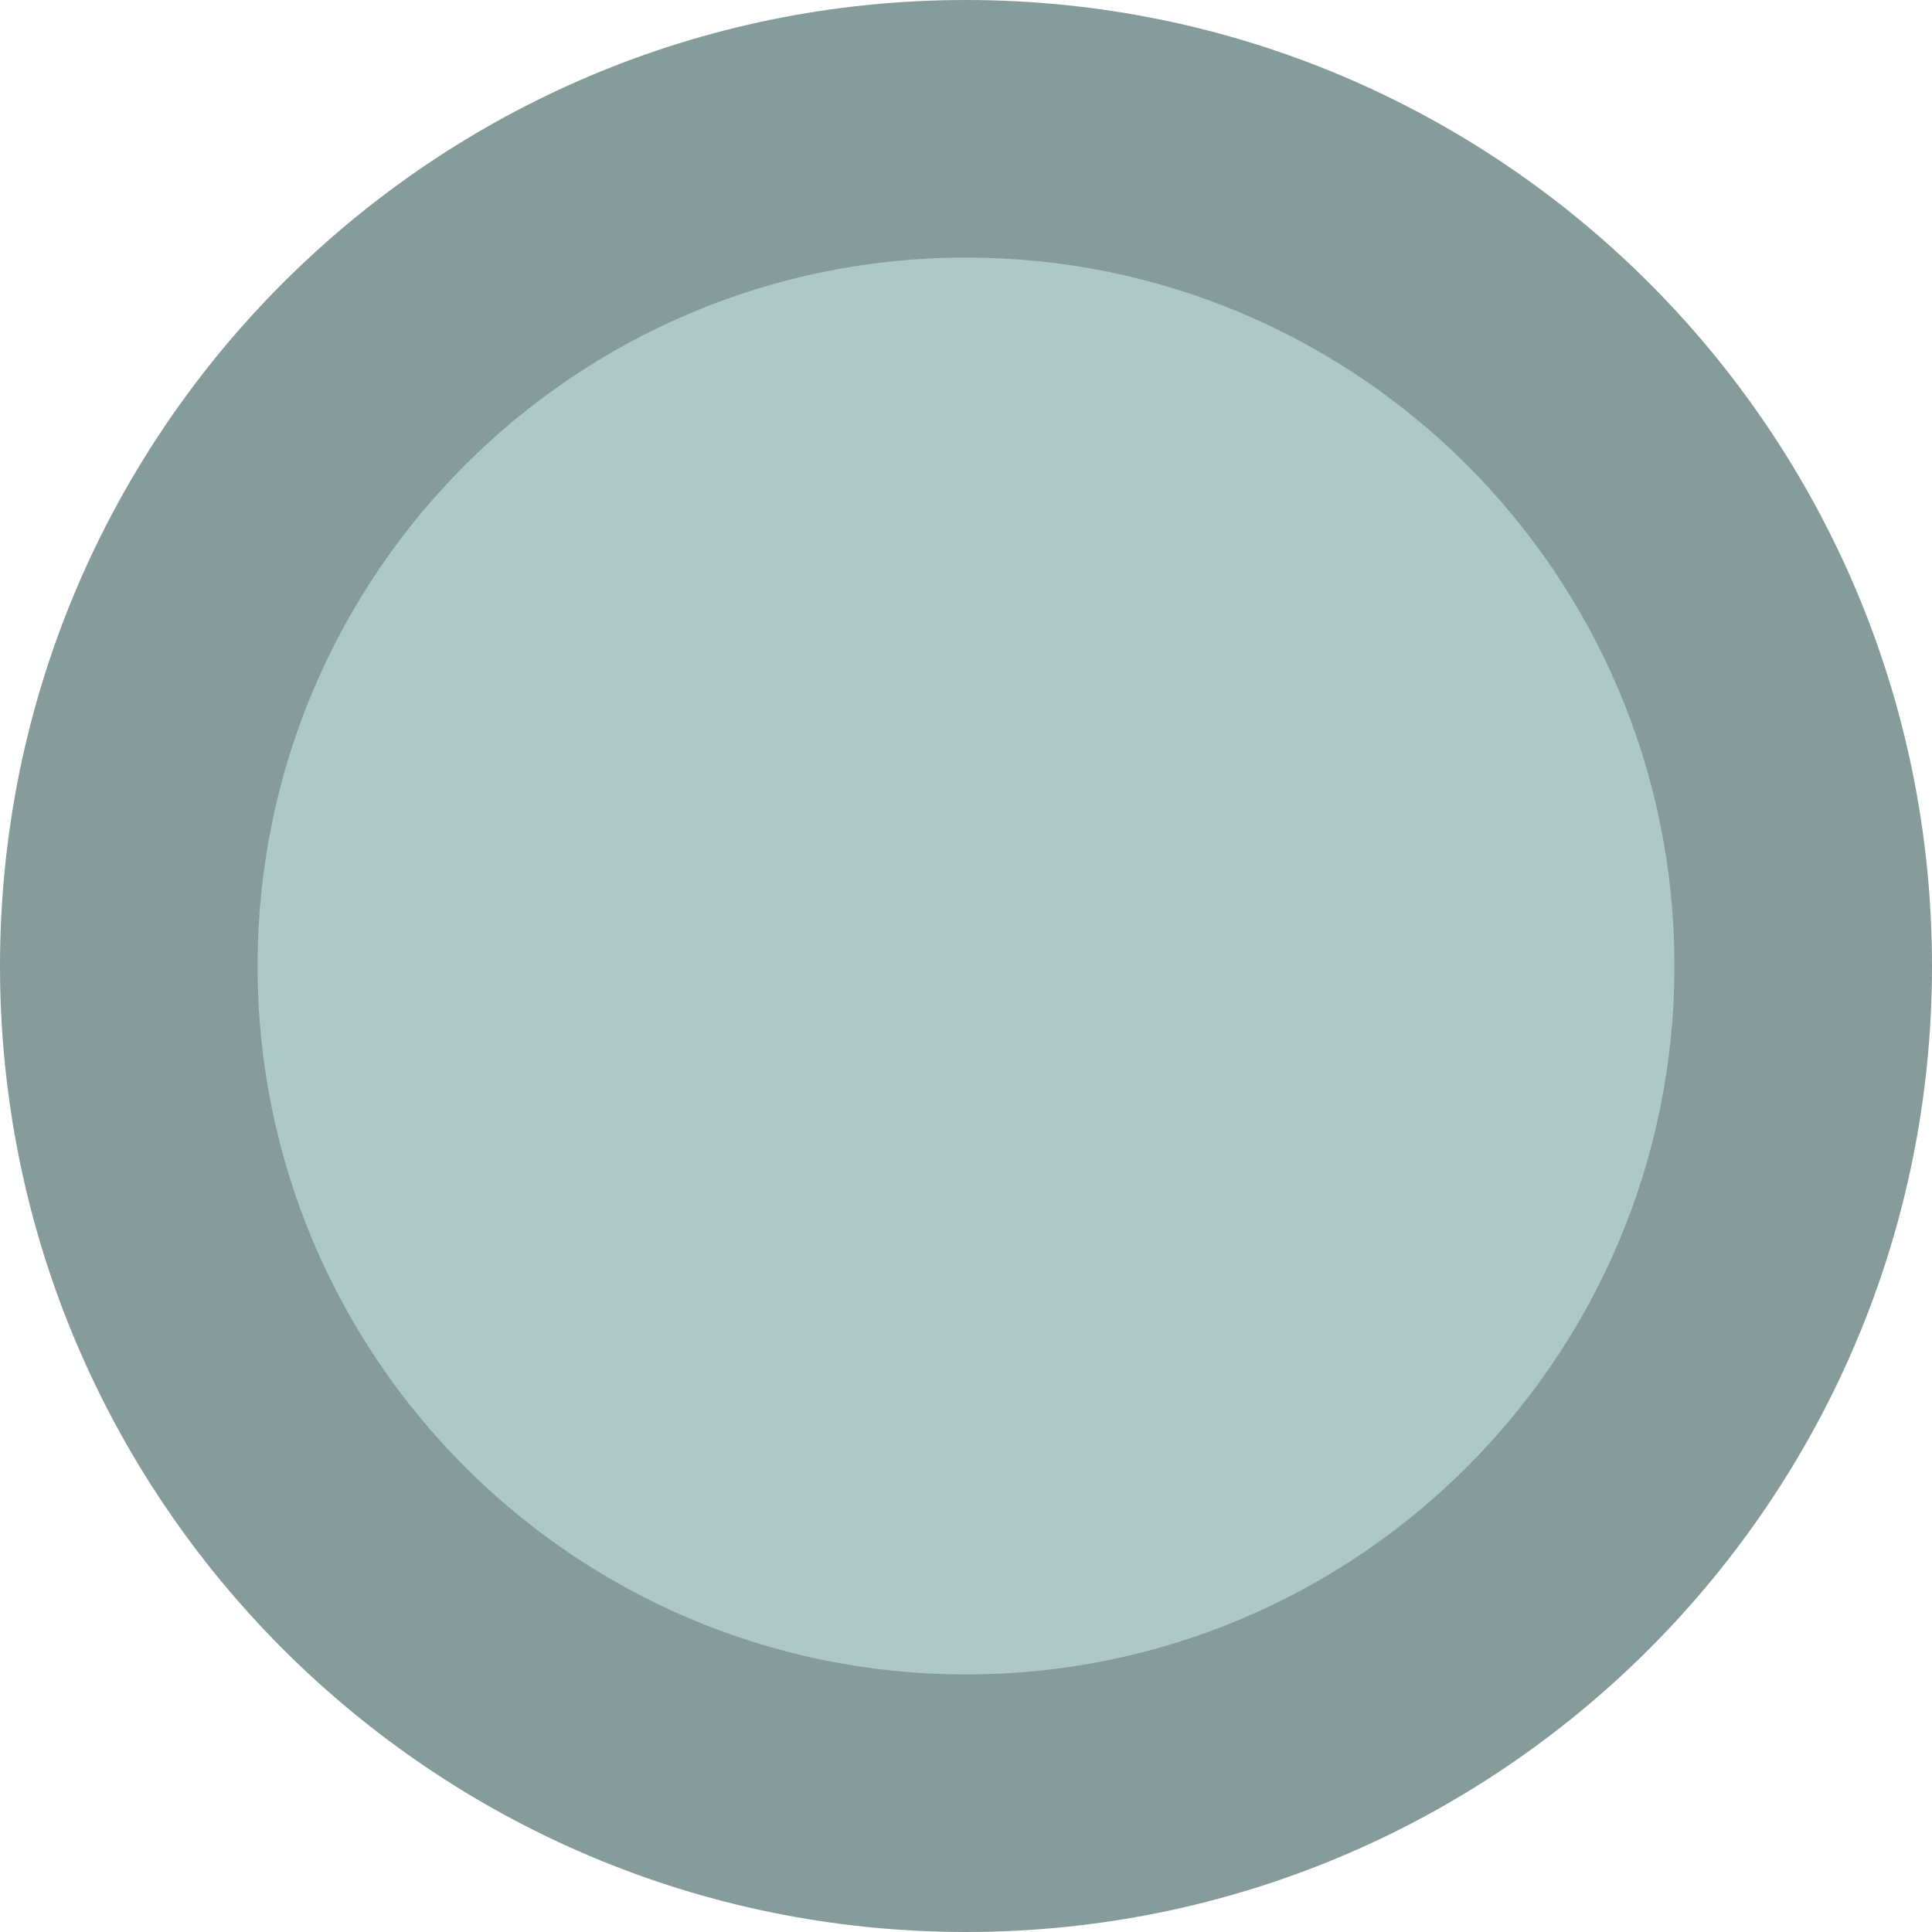 <svg width="13" height="13" viewBox="0 0 13 13" fill="none" xmlns="http://www.w3.org/2000/svg">
<path d="M13 6.5C13 10.09 10.09 13 6.5 13C2.91 13 0 10.09 0 6.5C0 2.91 2.91 0 6.5 0C10.09 0 13 2.91 13 6.5Z" fill="#869C9B"/>
<path d="M11.267 6.5C11.267 9.133 9.133 11.267 6.5 11.267C3.867 11.267 1.733 9.133 1.733 6.5C1.733 3.867 3.867 1.733 6.5 1.733C9.133 1.733 11.267 3.867 11.267 6.5Z" fill="#ACC8C7"/>
</svg>
